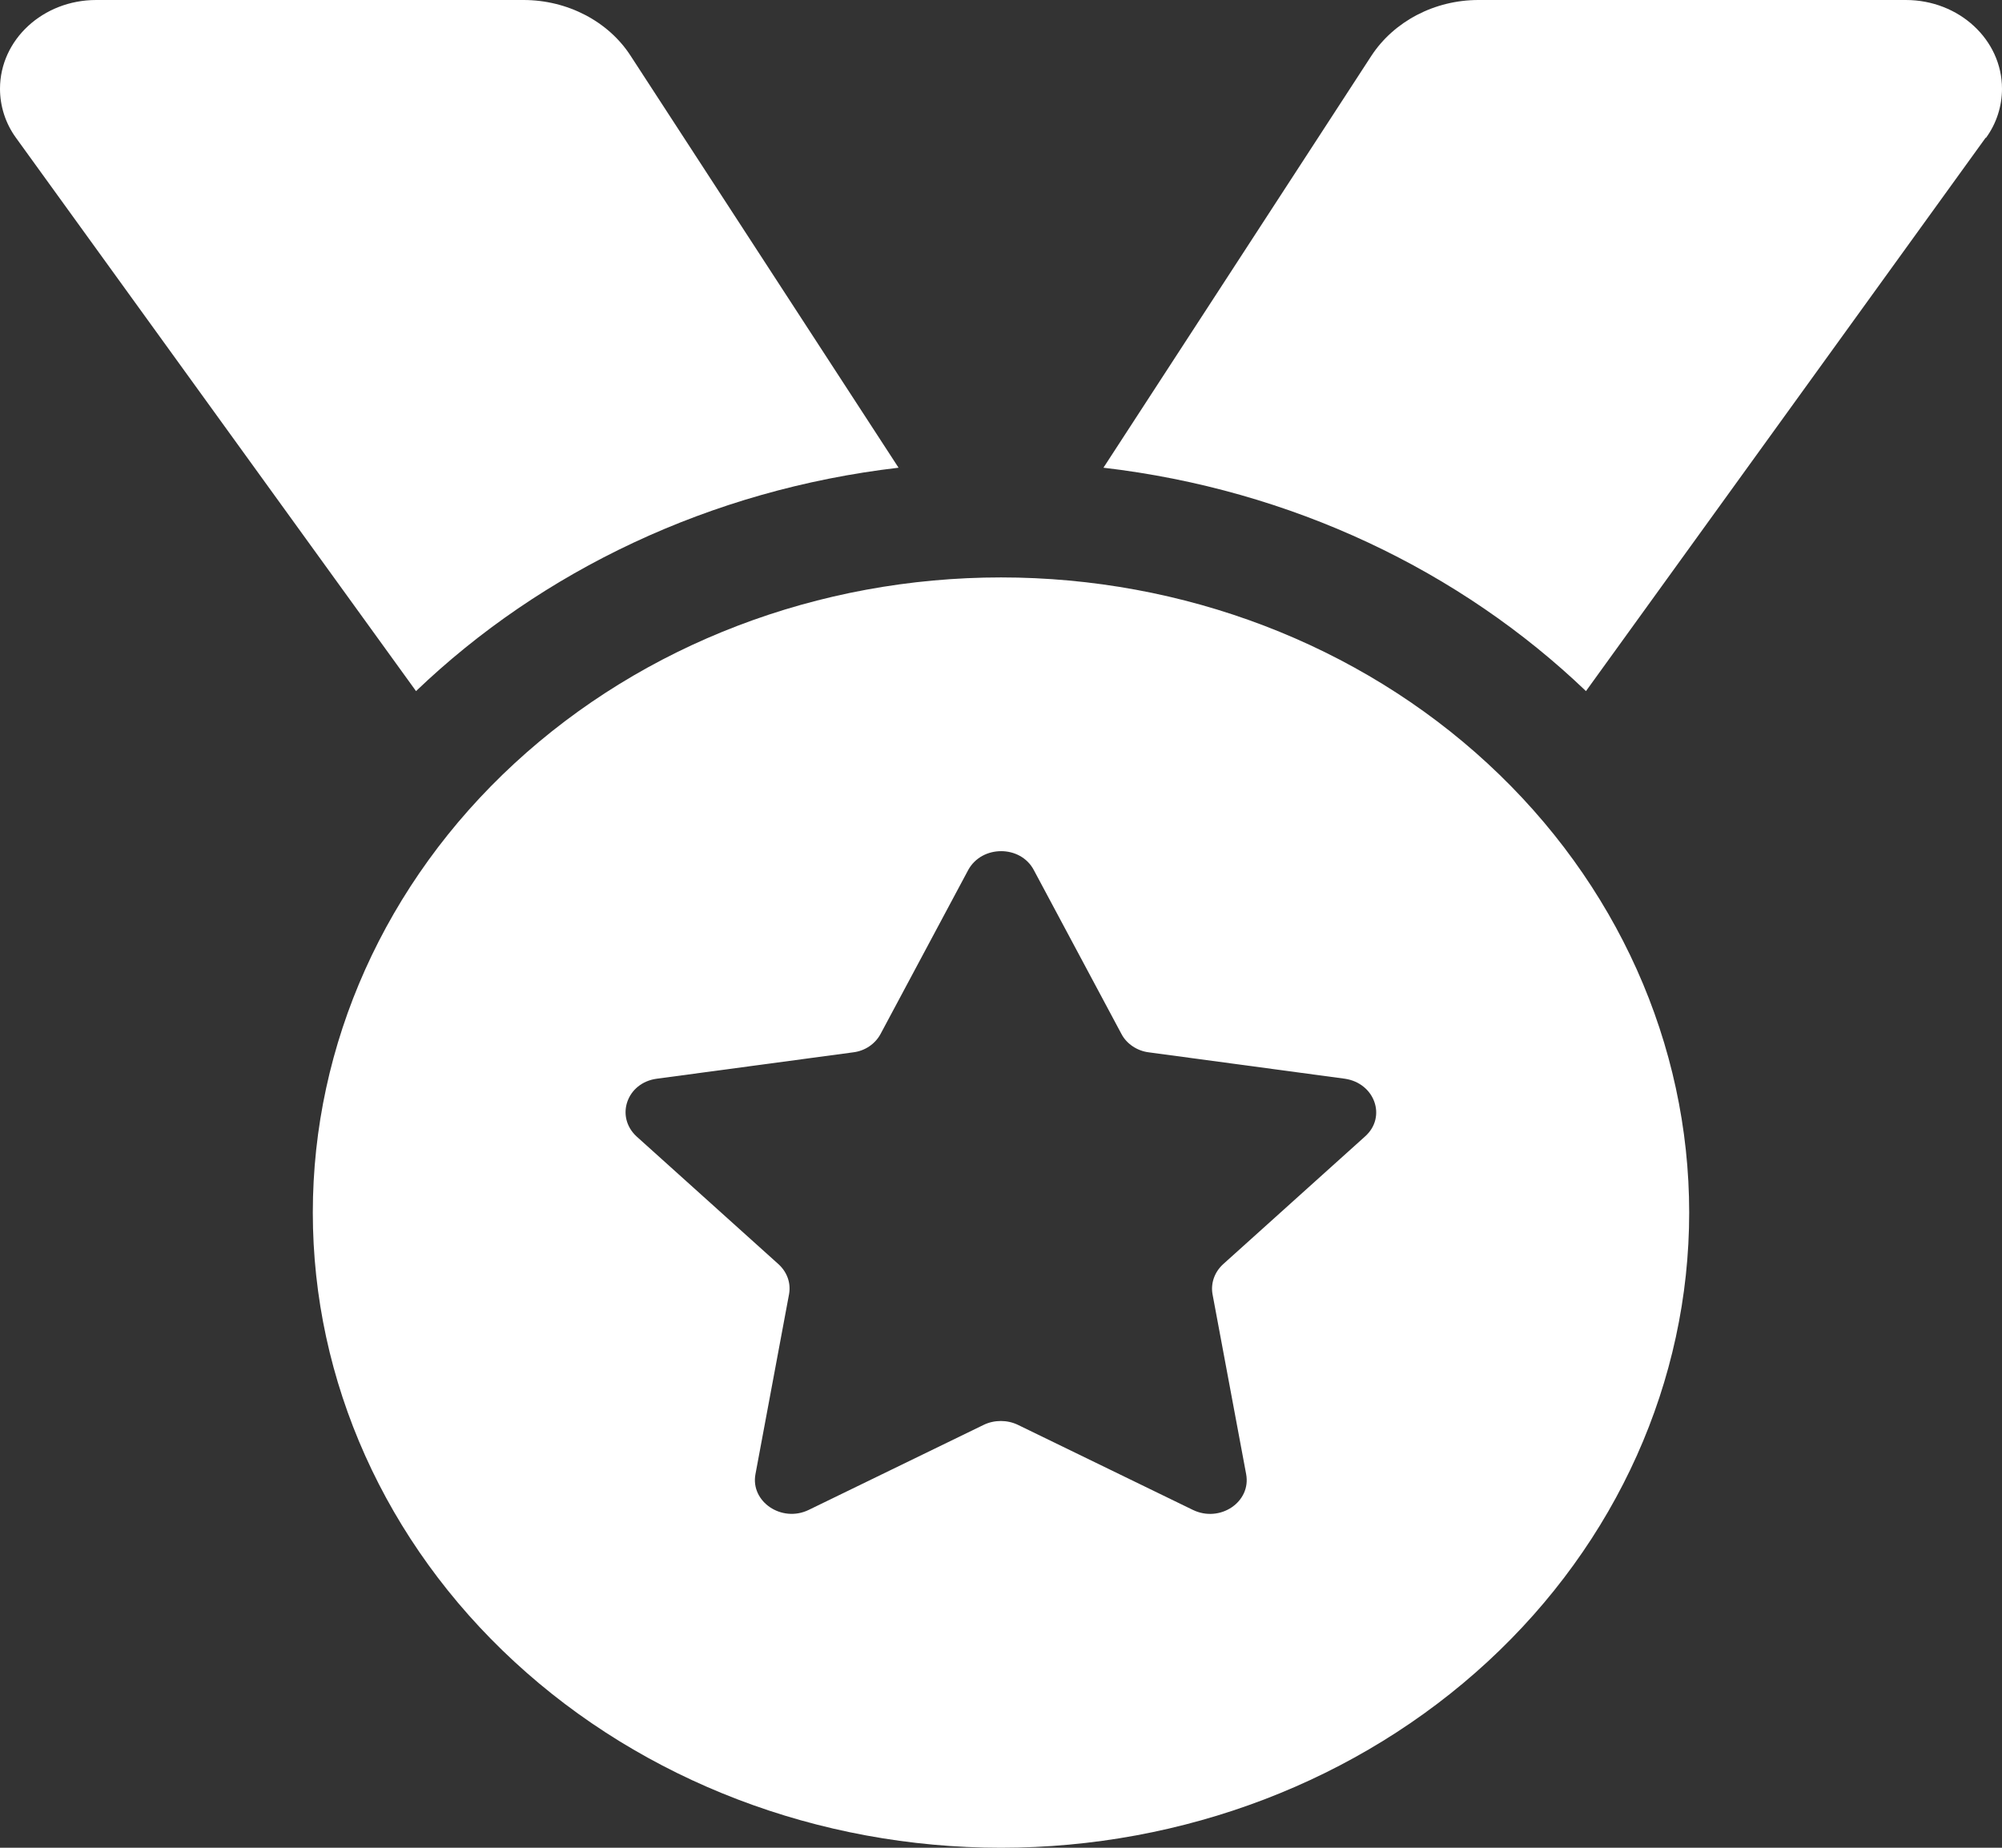 <svg width="52" height="48" viewBox="0 0 52 48" fill="none" xmlns="http://www.w3.org/2000/svg">
<rect x="0" y="0" width="52" height="48" fill="#333333" stroke="none"/>
<path d="M0.416 3.581C0.142 3.206 0 2.756 0 2.306C0 1.031 1.117 0 2.498 0H13.599C14.737 0 15.803 0.553 16.382 1.453L23.339 12.15C18.444 12.722 14.066 14.831 10.806 17.953L0.416 3.581ZM51.573 3.581L41.194 17.953C37.934 14.831 33.556 12.722 28.661 12.15L35.618 1.453C36.207 0.553 37.263 0 38.401 0H49.502C50.883 0 52 1.031 52 2.306C52 2.756 51.858 3.206 51.584 3.581H51.573ZM8.125 31.5C8.125 27.124 10.008 22.927 13.361 19.833C16.713 16.738 21.259 15 26 15C30.741 15 35.287 16.738 38.639 19.833C41.992 22.927 43.875 27.124 43.875 31.5C43.875 35.876 41.992 40.073 38.639 43.167C35.287 46.262 30.741 48 26 48C21.259 48 16.713 46.262 13.361 43.167C10.008 40.073 8.125 35.876 8.125 31.5ZM26.853 22.603C26.508 21.947 25.502 21.947 25.147 22.603L22.872 26.859C22.73 27.122 22.466 27.3 22.161 27.337L17.062 28.022C16.28 28.125 15.976 29.006 16.534 29.522L20.221 32.841C20.445 33.047 20.546 33.328 20.495 33.619L19.622 38.297C19.49 39.009 20.302 39.562 21.003 39.225L25.553 37.013C25.827 36.881 26.163 36.881 26.437 37.013L30.987 39.225C31.688 39.562 32.5 39.019 32.368 38.297L31.494 33.619C31.444 33.337 31.545 33.047 31.769 32.841L35.456 29.522C36.024 29.016 35.709 28.134 34.927 28.022L29.839 27.337C29.534 27.3 29.26 27.113 29.128 26.859L26.853 22.603Z" fill="white"/>
</svg>
